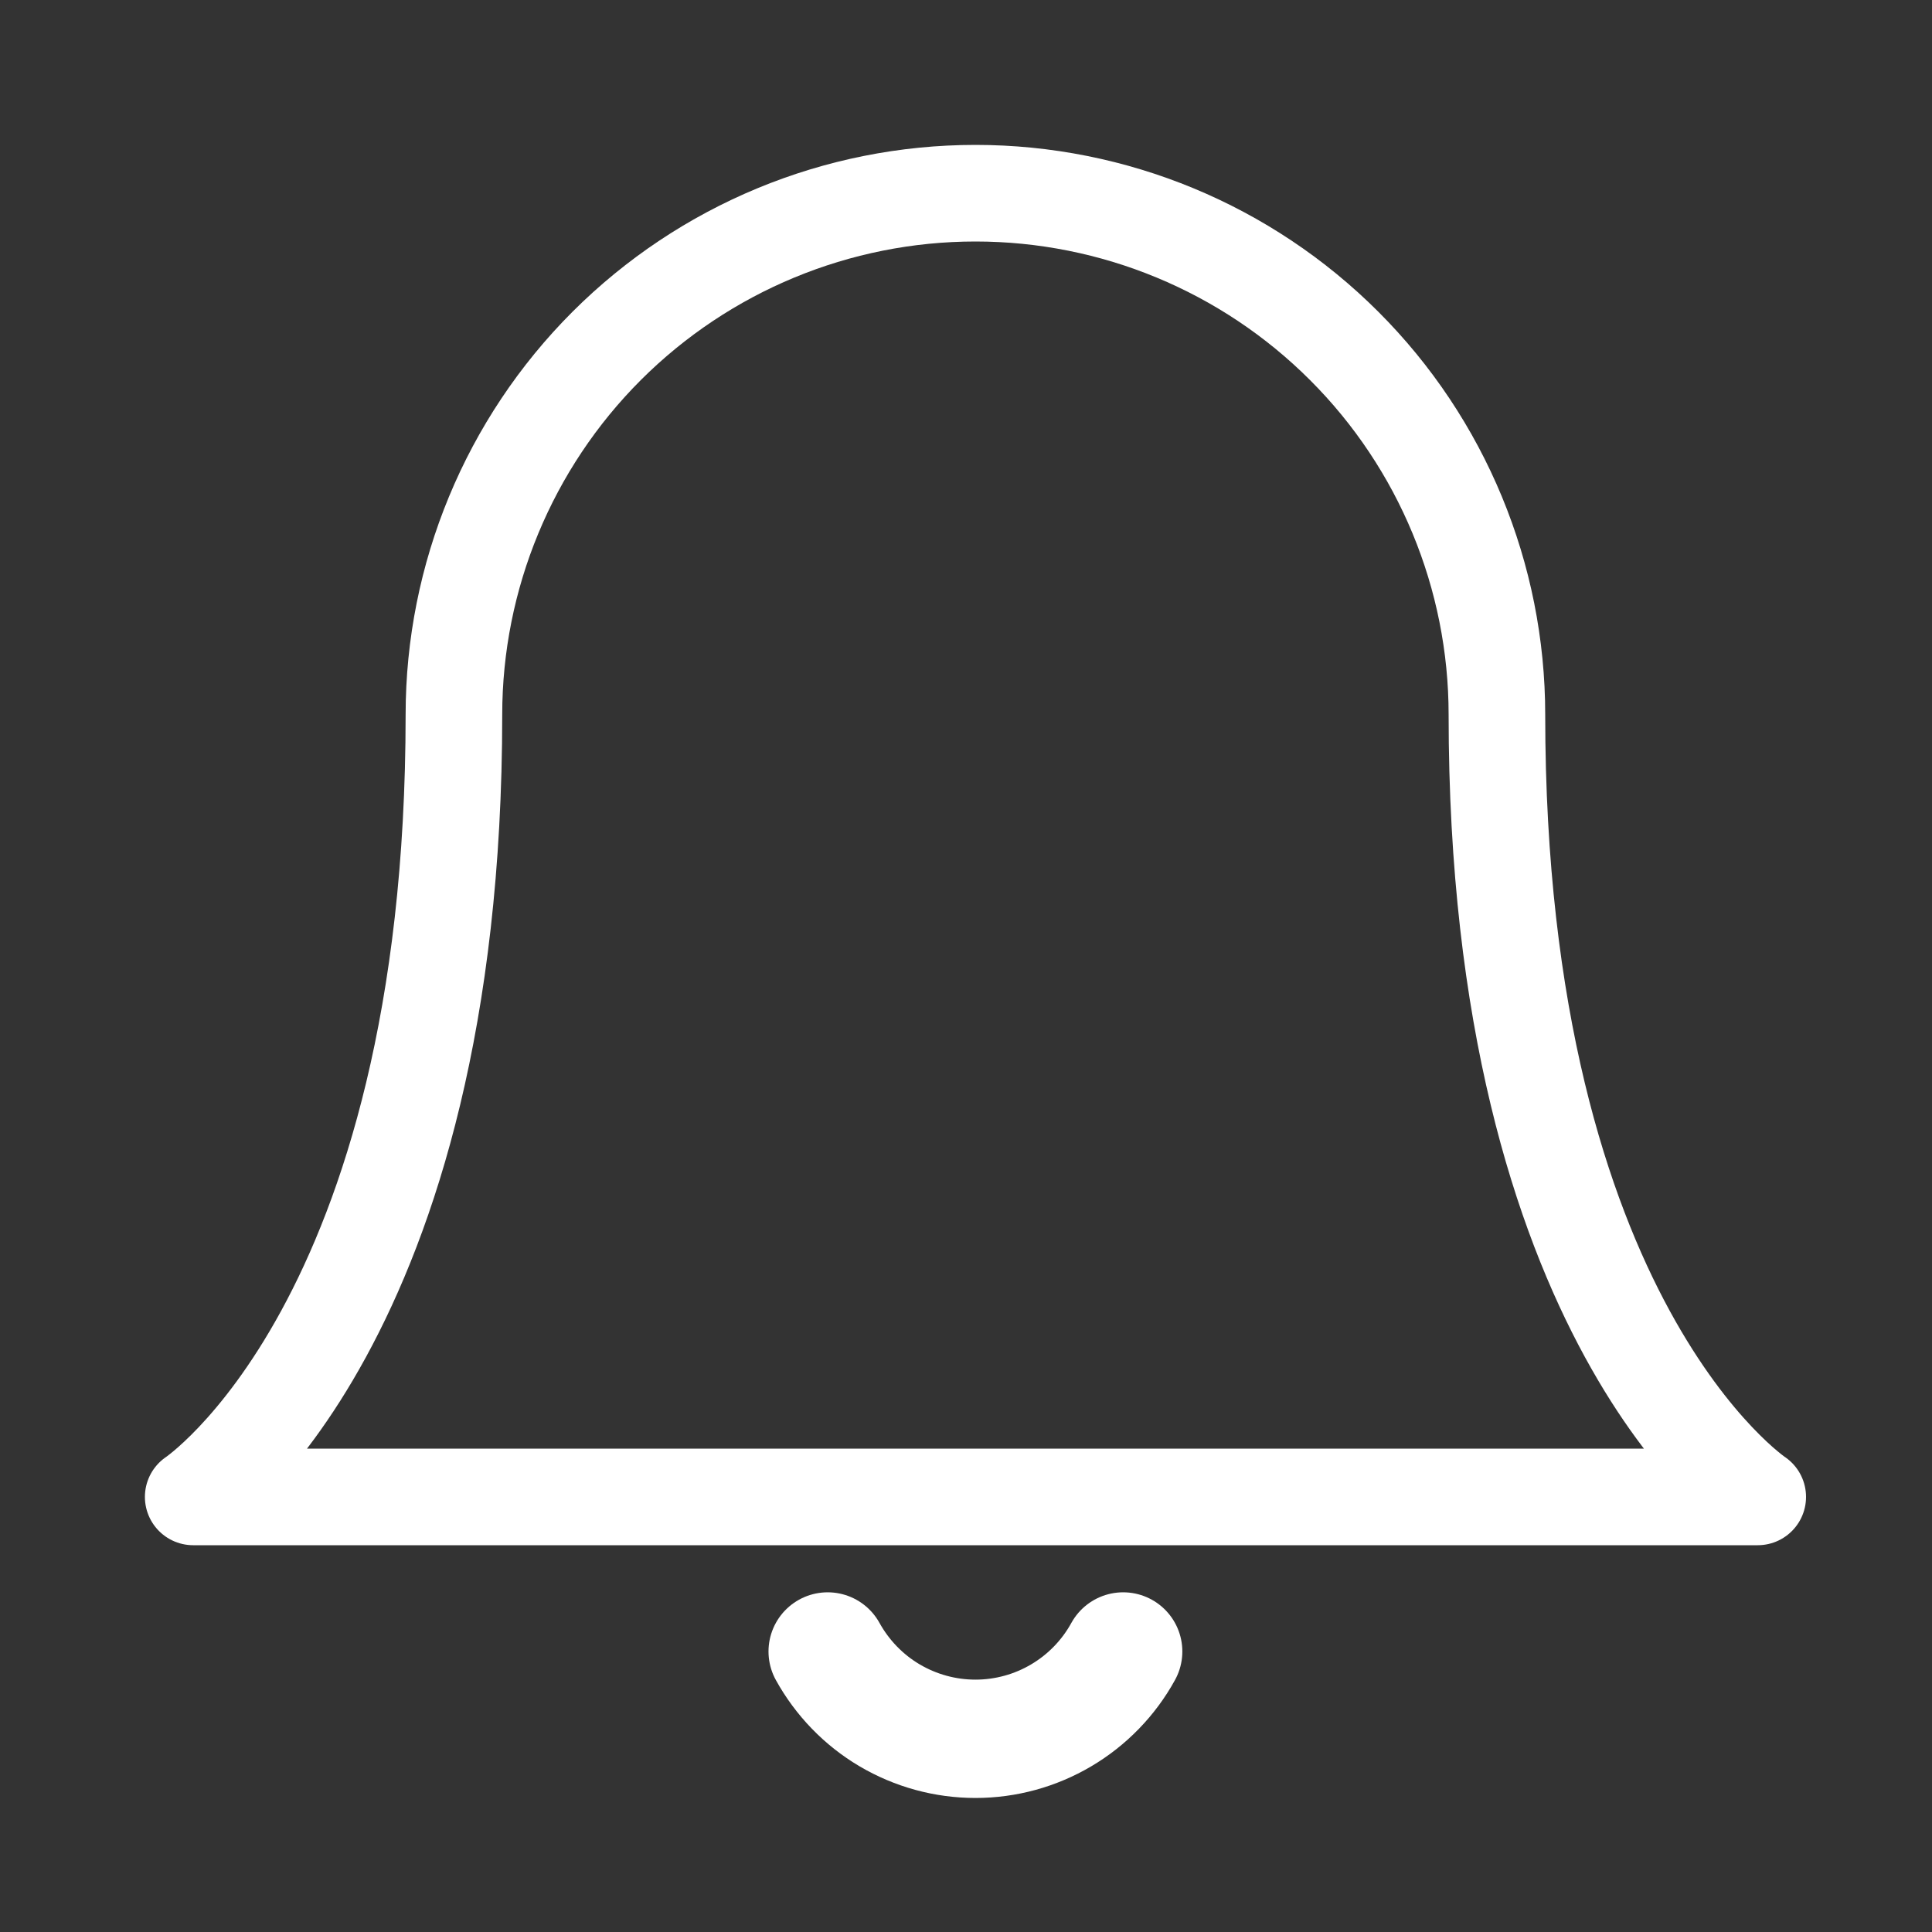 <svg width="20" height="20" viewBox="0 0 20 20" fill="none" xmlns="http://www.w3.org/2000/svg">
<rect x="0" y="0" width="20" height="20" fill="#333333" stroke="none"/>
<path d="M4.699 7.398C4.699 5.967 5.268 4.593 6.28 3.581C7.293 2.569 8.666 2 10.098 2C11.53 2 12.903 2.569 13.915 3.581C14.928 4.593 15.496 5.967 15.496 7.398C15.496 13.697 18.196 15.496 18.196 15.496H2C2 15.496 4.699 13.697 4.699 7.398Z" stroke="white" stroke-linecap="round" stroke-linejoin="round"/>
<path d="M8.568 17.096C8.719 17.369 8.94 17.598 9.209 17.757C9.479 17.916 9.785 18 10.098 18C10.411 18 10.717 17.916 10.986 17.757C11.255 17.598 11.477 17.369 11.627 17.096" stroke="white" stroke-width="1.225" stroke-linecap="round" stroke-linejoin="round"/>
</svg>
